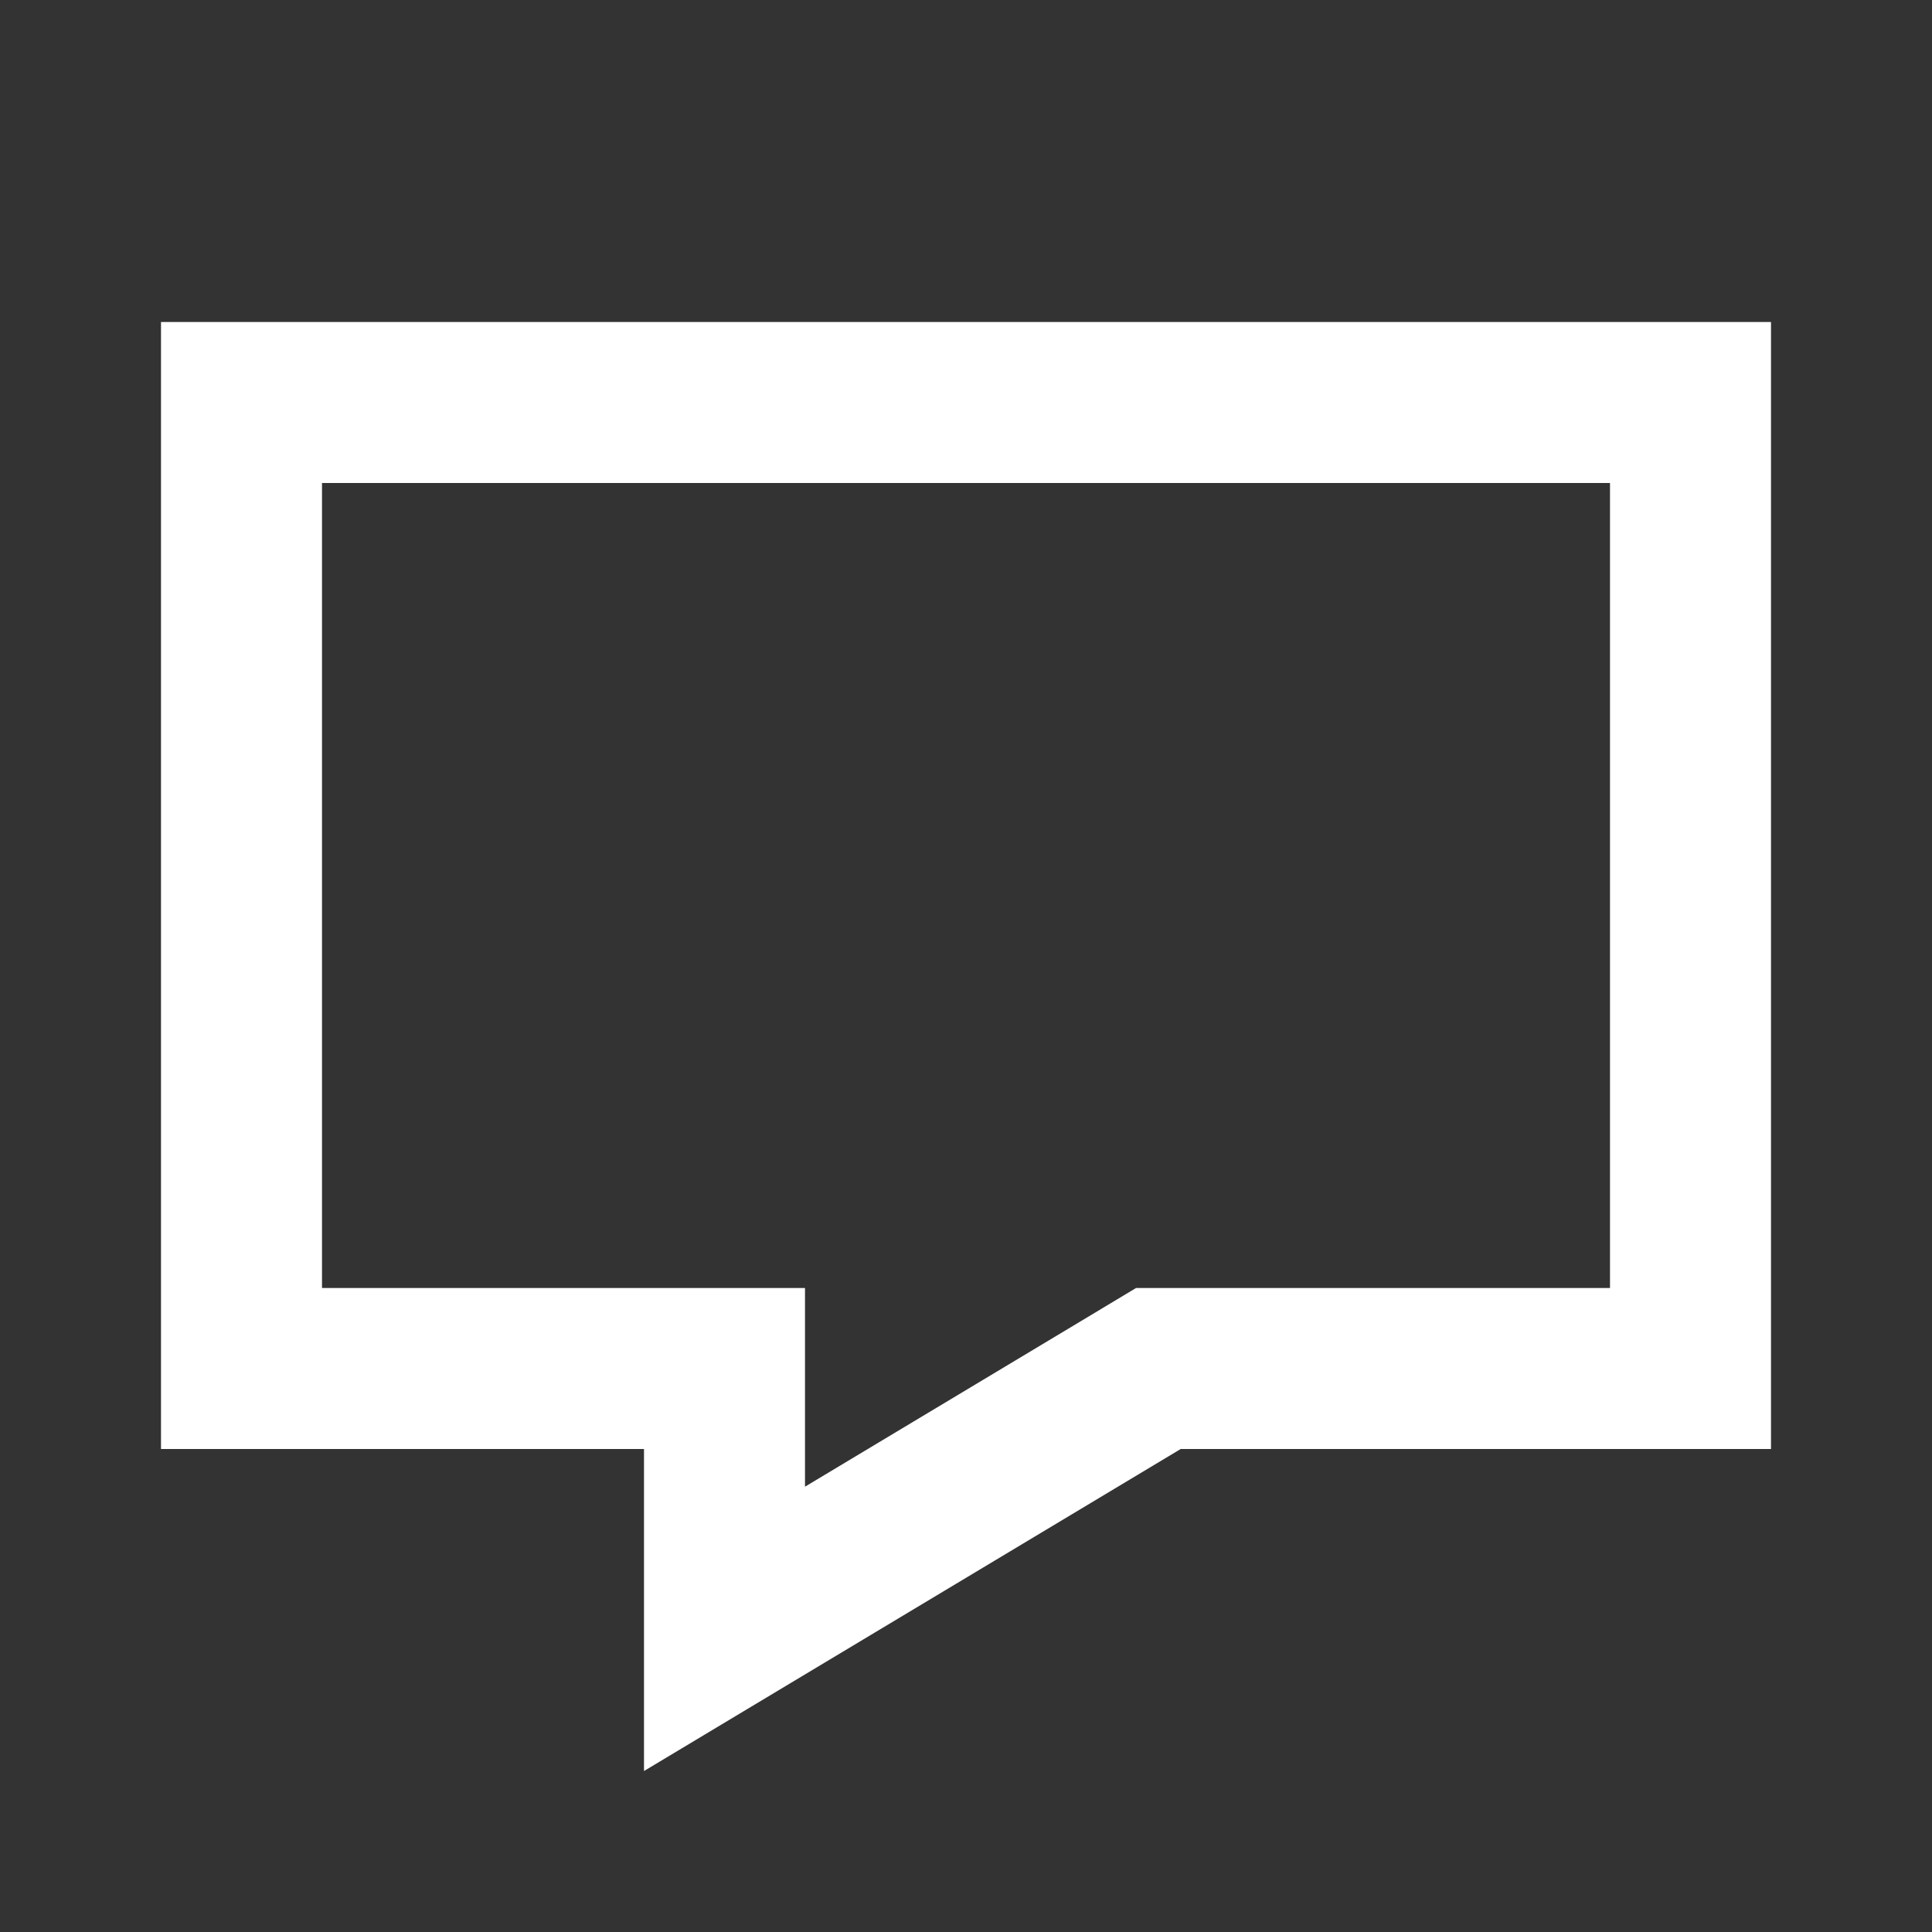 <?xml version="1.0" encoding="UTF-8"?>
<svg width="24px" height="24px" viewBox="0 0 24 24" version="1.1" xmlns="http://www.w3.org/2000/svg" xmlns:xlink="http://www.w3.org/1999/xlink">
    <rect x="0" y="0" width="24" height="24" fill="#333333" stroke="none"/>
    <!-- Generator: Sketch 61 (89581) - https://sketch.com -->
    <title>SVG/White/white/UI/chat-2</title>
    <desc>Created with Sketch.</desc>
    <g id="white/UI/chat-2" stroke="none" stroke-width="1" fill="none" fill-rule="evenodd">
        <rect id="Boundary" fill-opacity="0" fill="#FFFFFF" x="0" y="0" width="24" height="24"></rect>
        <path d="M10,18.468 L14.113,16 L20,16 L20,6 L4,6 L4,16 L10,16 L10,18.468 Z M14.667,18 L8,22 L8,18 L2,18 L2,4 L22,4 L22,18 L14.667,18 Z" id="Shape" fill="#FFFFFF" fill-rule="nonzero"></path>
    </g>
</svg>